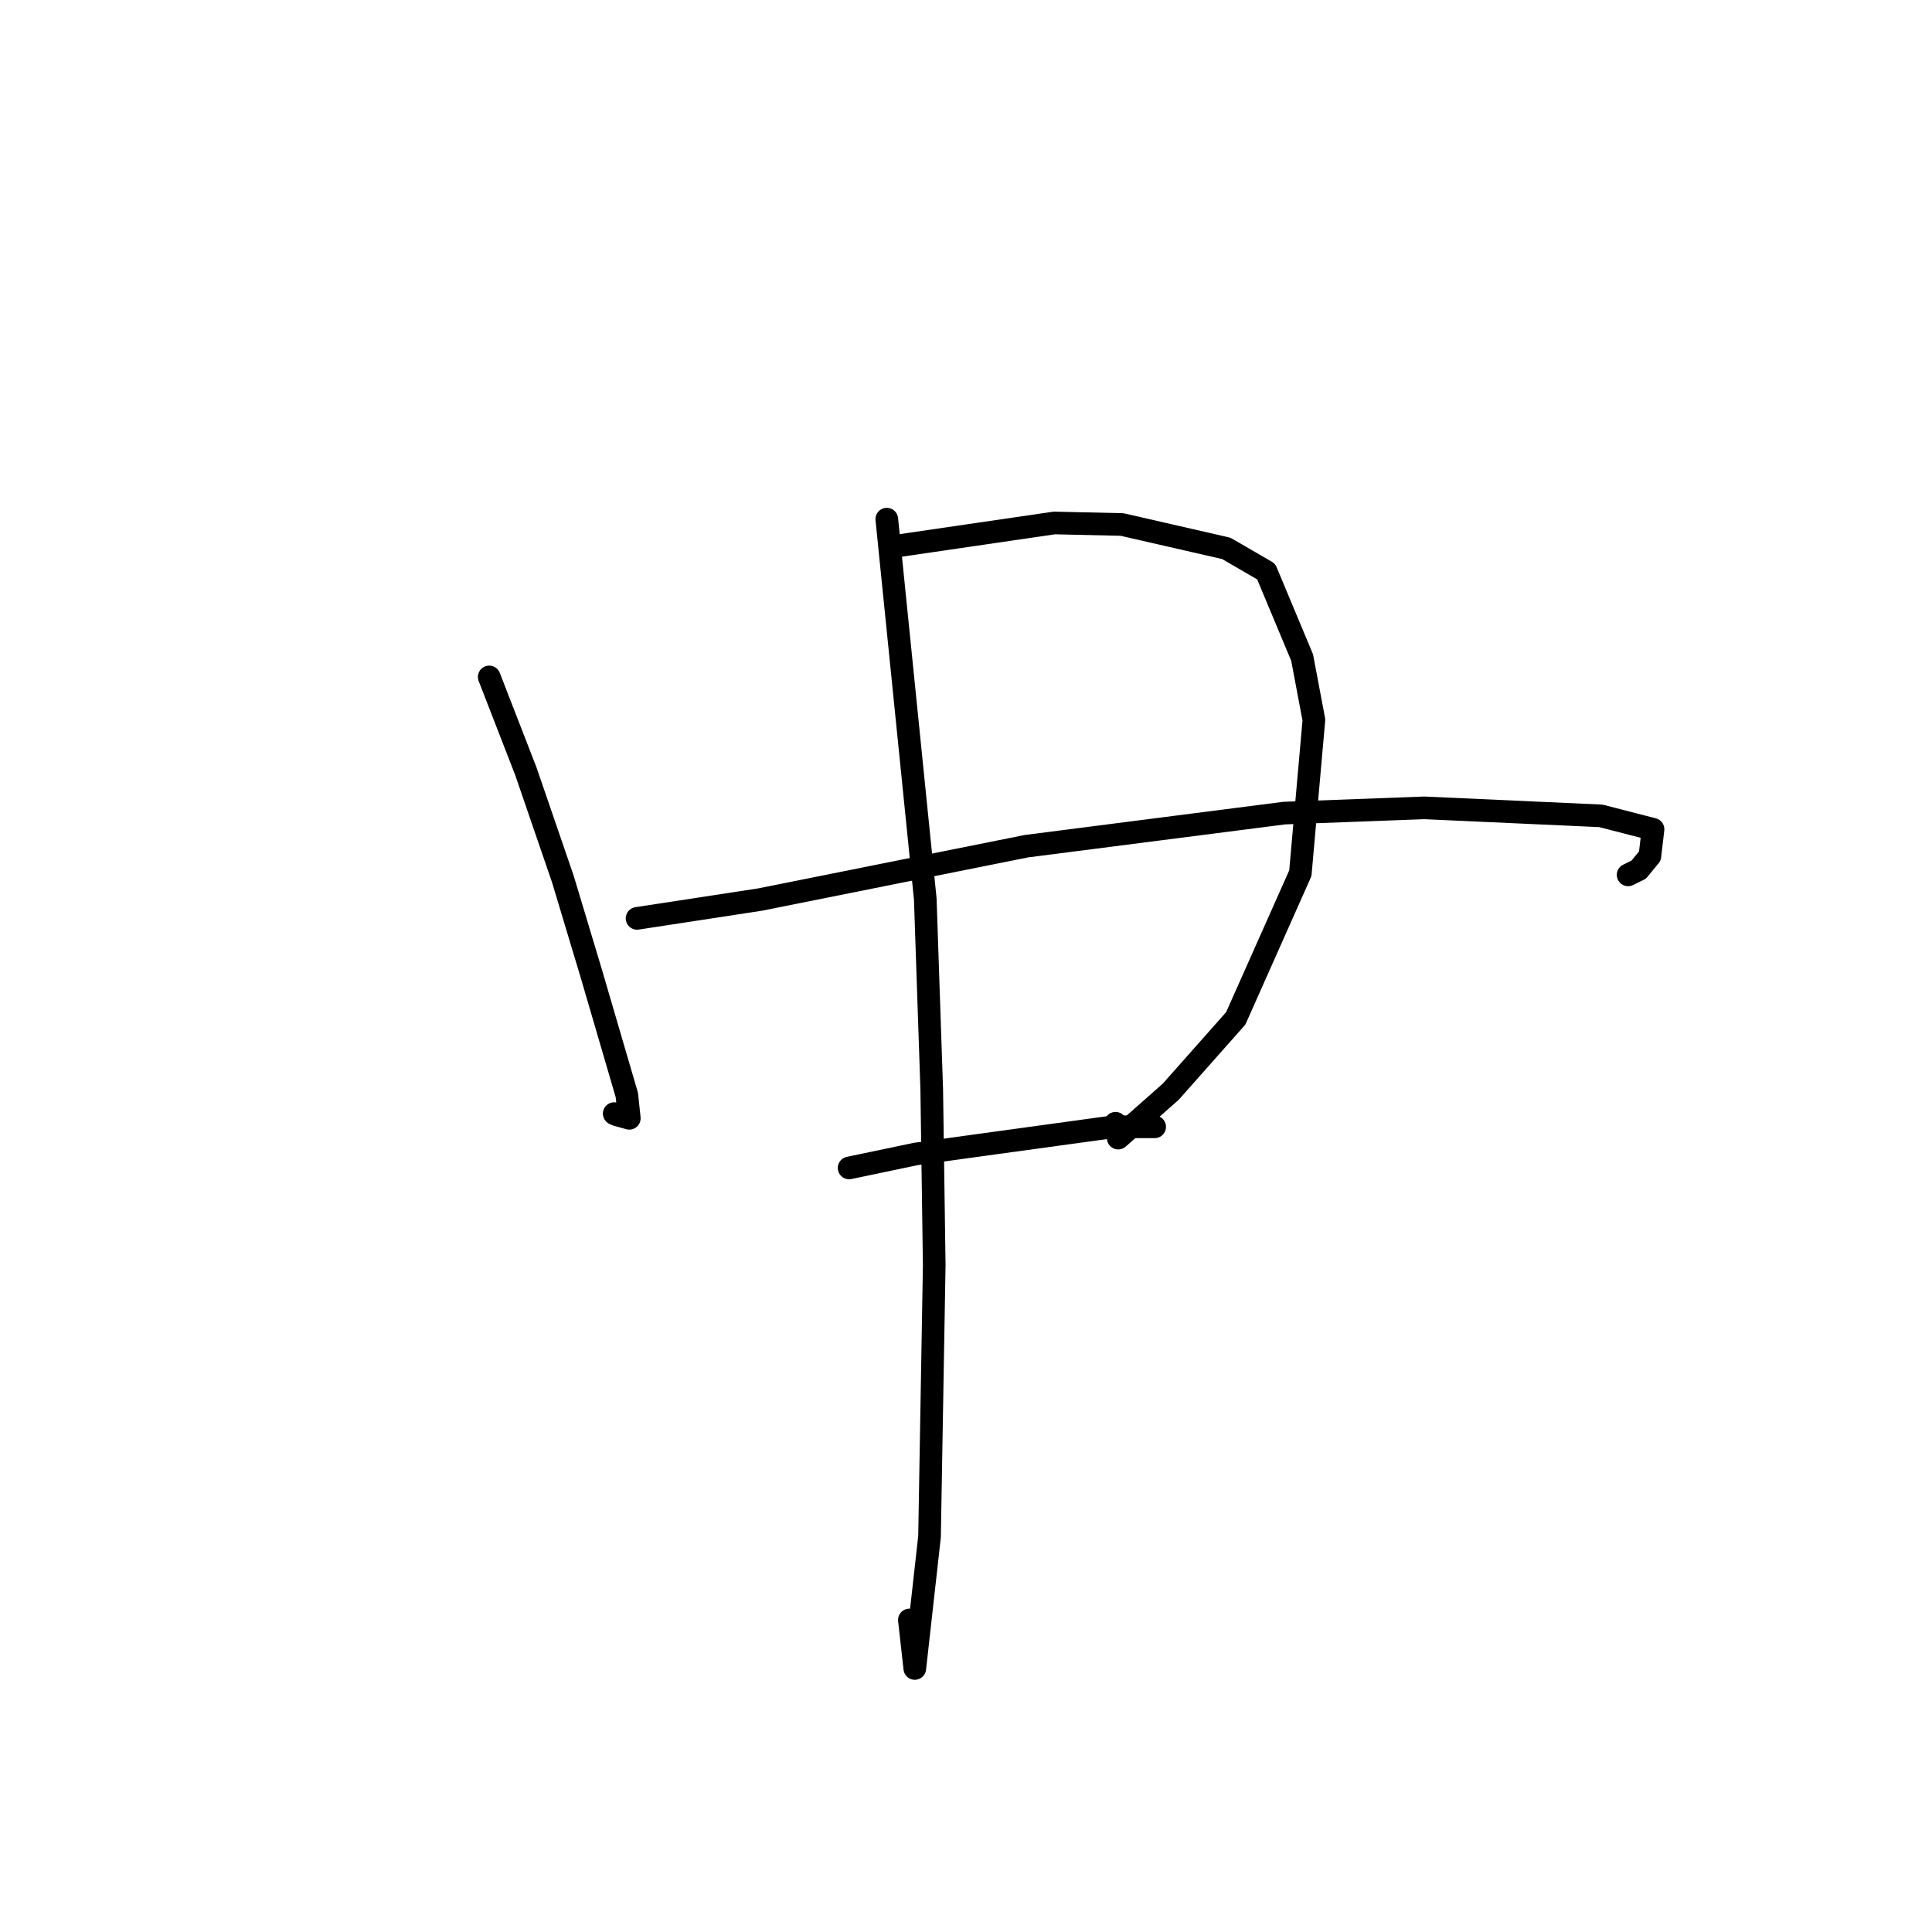 <?xml version="1.0" standalone="no"?>
    <svg width="256" height="256" xmlns="http://www.w3.org/2000/svg" version="1.1">
    <polyline stroke="black" stroke-width="3" stroke-linecap="round" fill="transparent" stroke-linejoin="round" points="64.825 89.698 69.68 102.201 74.572 116.446 78.335 128.951 83.062 145.106 83.385 148.181 81.658 147.698 81.385 147.559 " />
        <polyline stroke="black" stroke-width="3" stroke-linecap="round" fill="transparent" stroke-linejoin="round" points="117.974 72.474 139.698 69.296 148.672 69.499 162.489 72.662 167.771 75.729 172.538 87.13 174.099 95.395 172.303 115.702 163.744 134.939 155.123 144.664 148.171 150.805 147.816 148.838 " />
        <polyline stroke="black" stroke-width="3" stroke-linecap="round" fill="transparent" stroke-linejoin="round" points="84.415 121.69 100.733 119.193 135.999 112.126 170.176 107.74 188.715 107.045 212.121 108.105 219.034 109.886 218.619 113.431 217.132 115.239 216.045 115.773 215.736 115.925 " />
        <polyline stroke="black" stroke-width="3" stroke-linecap="round" fill="transparent" stroke-linejoin="round" points="112.512 154.759 121.328 152.911 130.497 151.643 147.523 149.303 152.498 149.309 152.94 149.31 152.999 149.31 " />
        <polyline stroke="black" stroke-width="3" stroke-linecap="round" fill="transparent" stroke-linejoin="round" points="117.504 68.79 122.603 119.12 123.46 144.359 123.79 167.655 123.168 203.618 121.215 221.081 120.497 214.655 " />
        </svg>